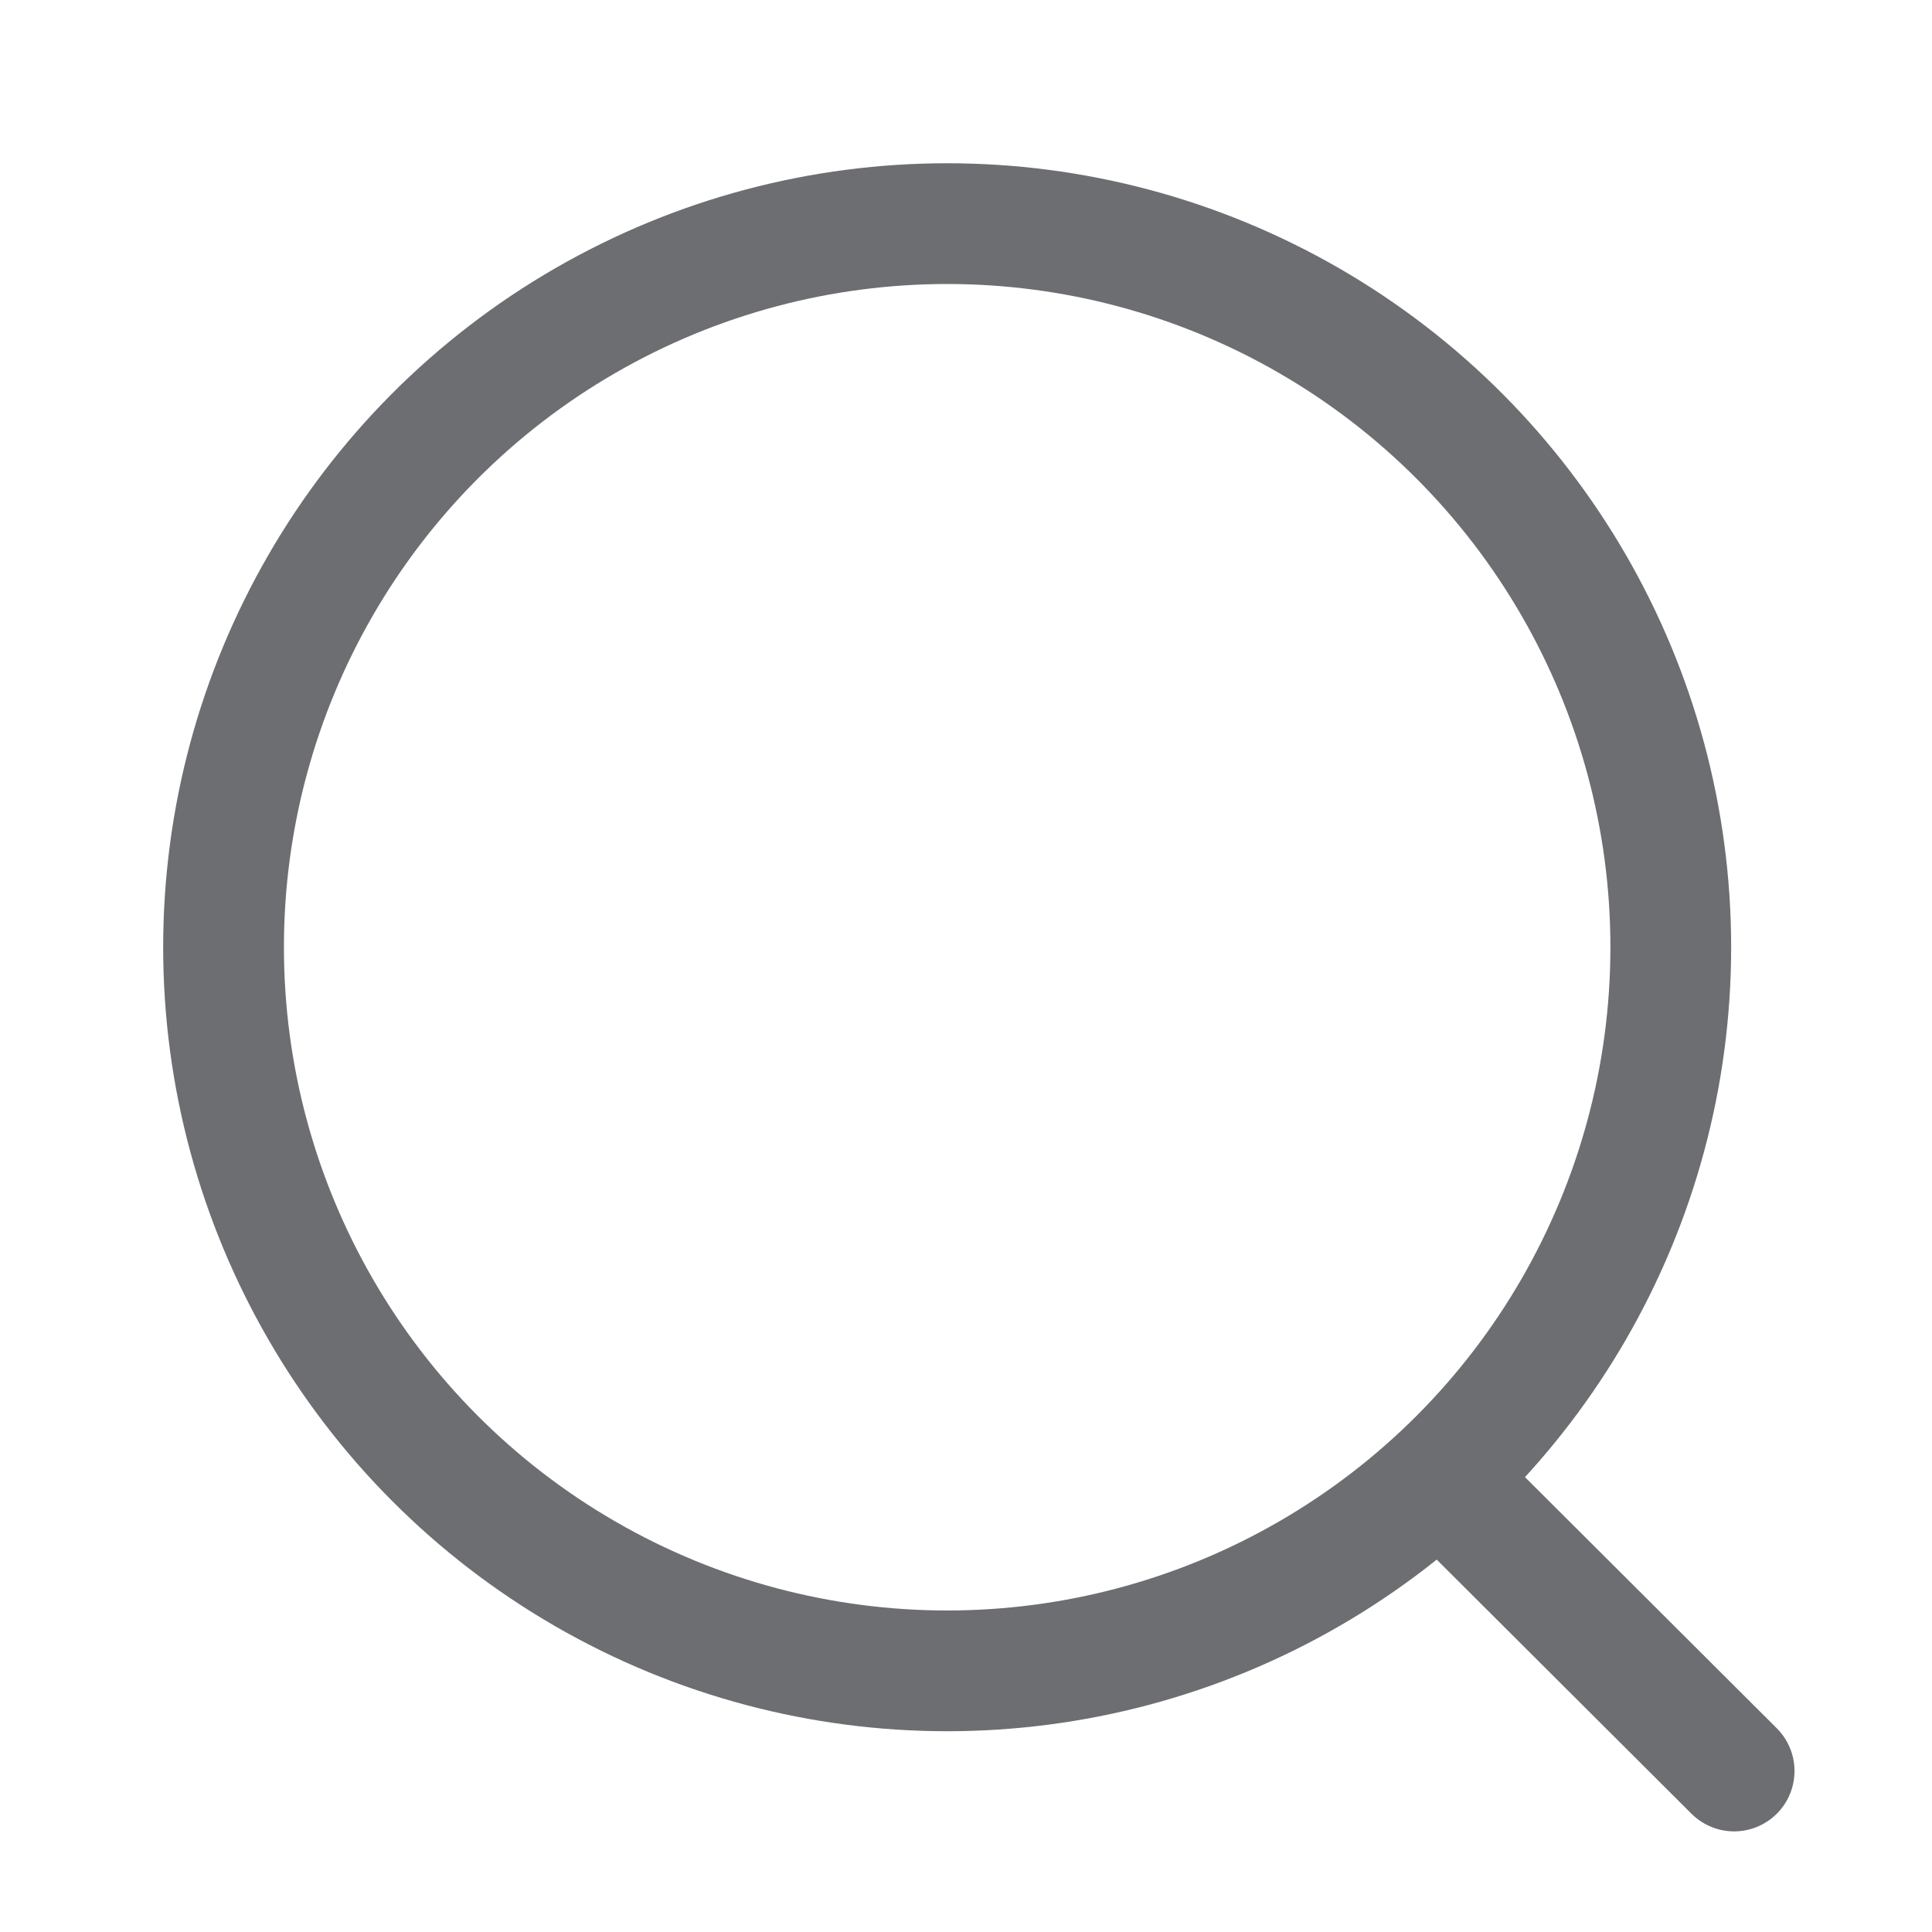 <svg width="24" height="24" viewBox="0 0 24 24" fill="none" xmlns="http://www.w3.org/2000/svg">
<circle cx="11.766" cy="11.767" r="8.989" stroke="#6D6E71" stroke-width="1.5" stroke-linecap="round" stroke-linejoin="round"/>
<path d="M18.018 18.485L21.542 22" stroke="#6D6E71" stroke-width="1.5" stroke-linecap="round" stroke-linejoin="round"/>
</svg>
